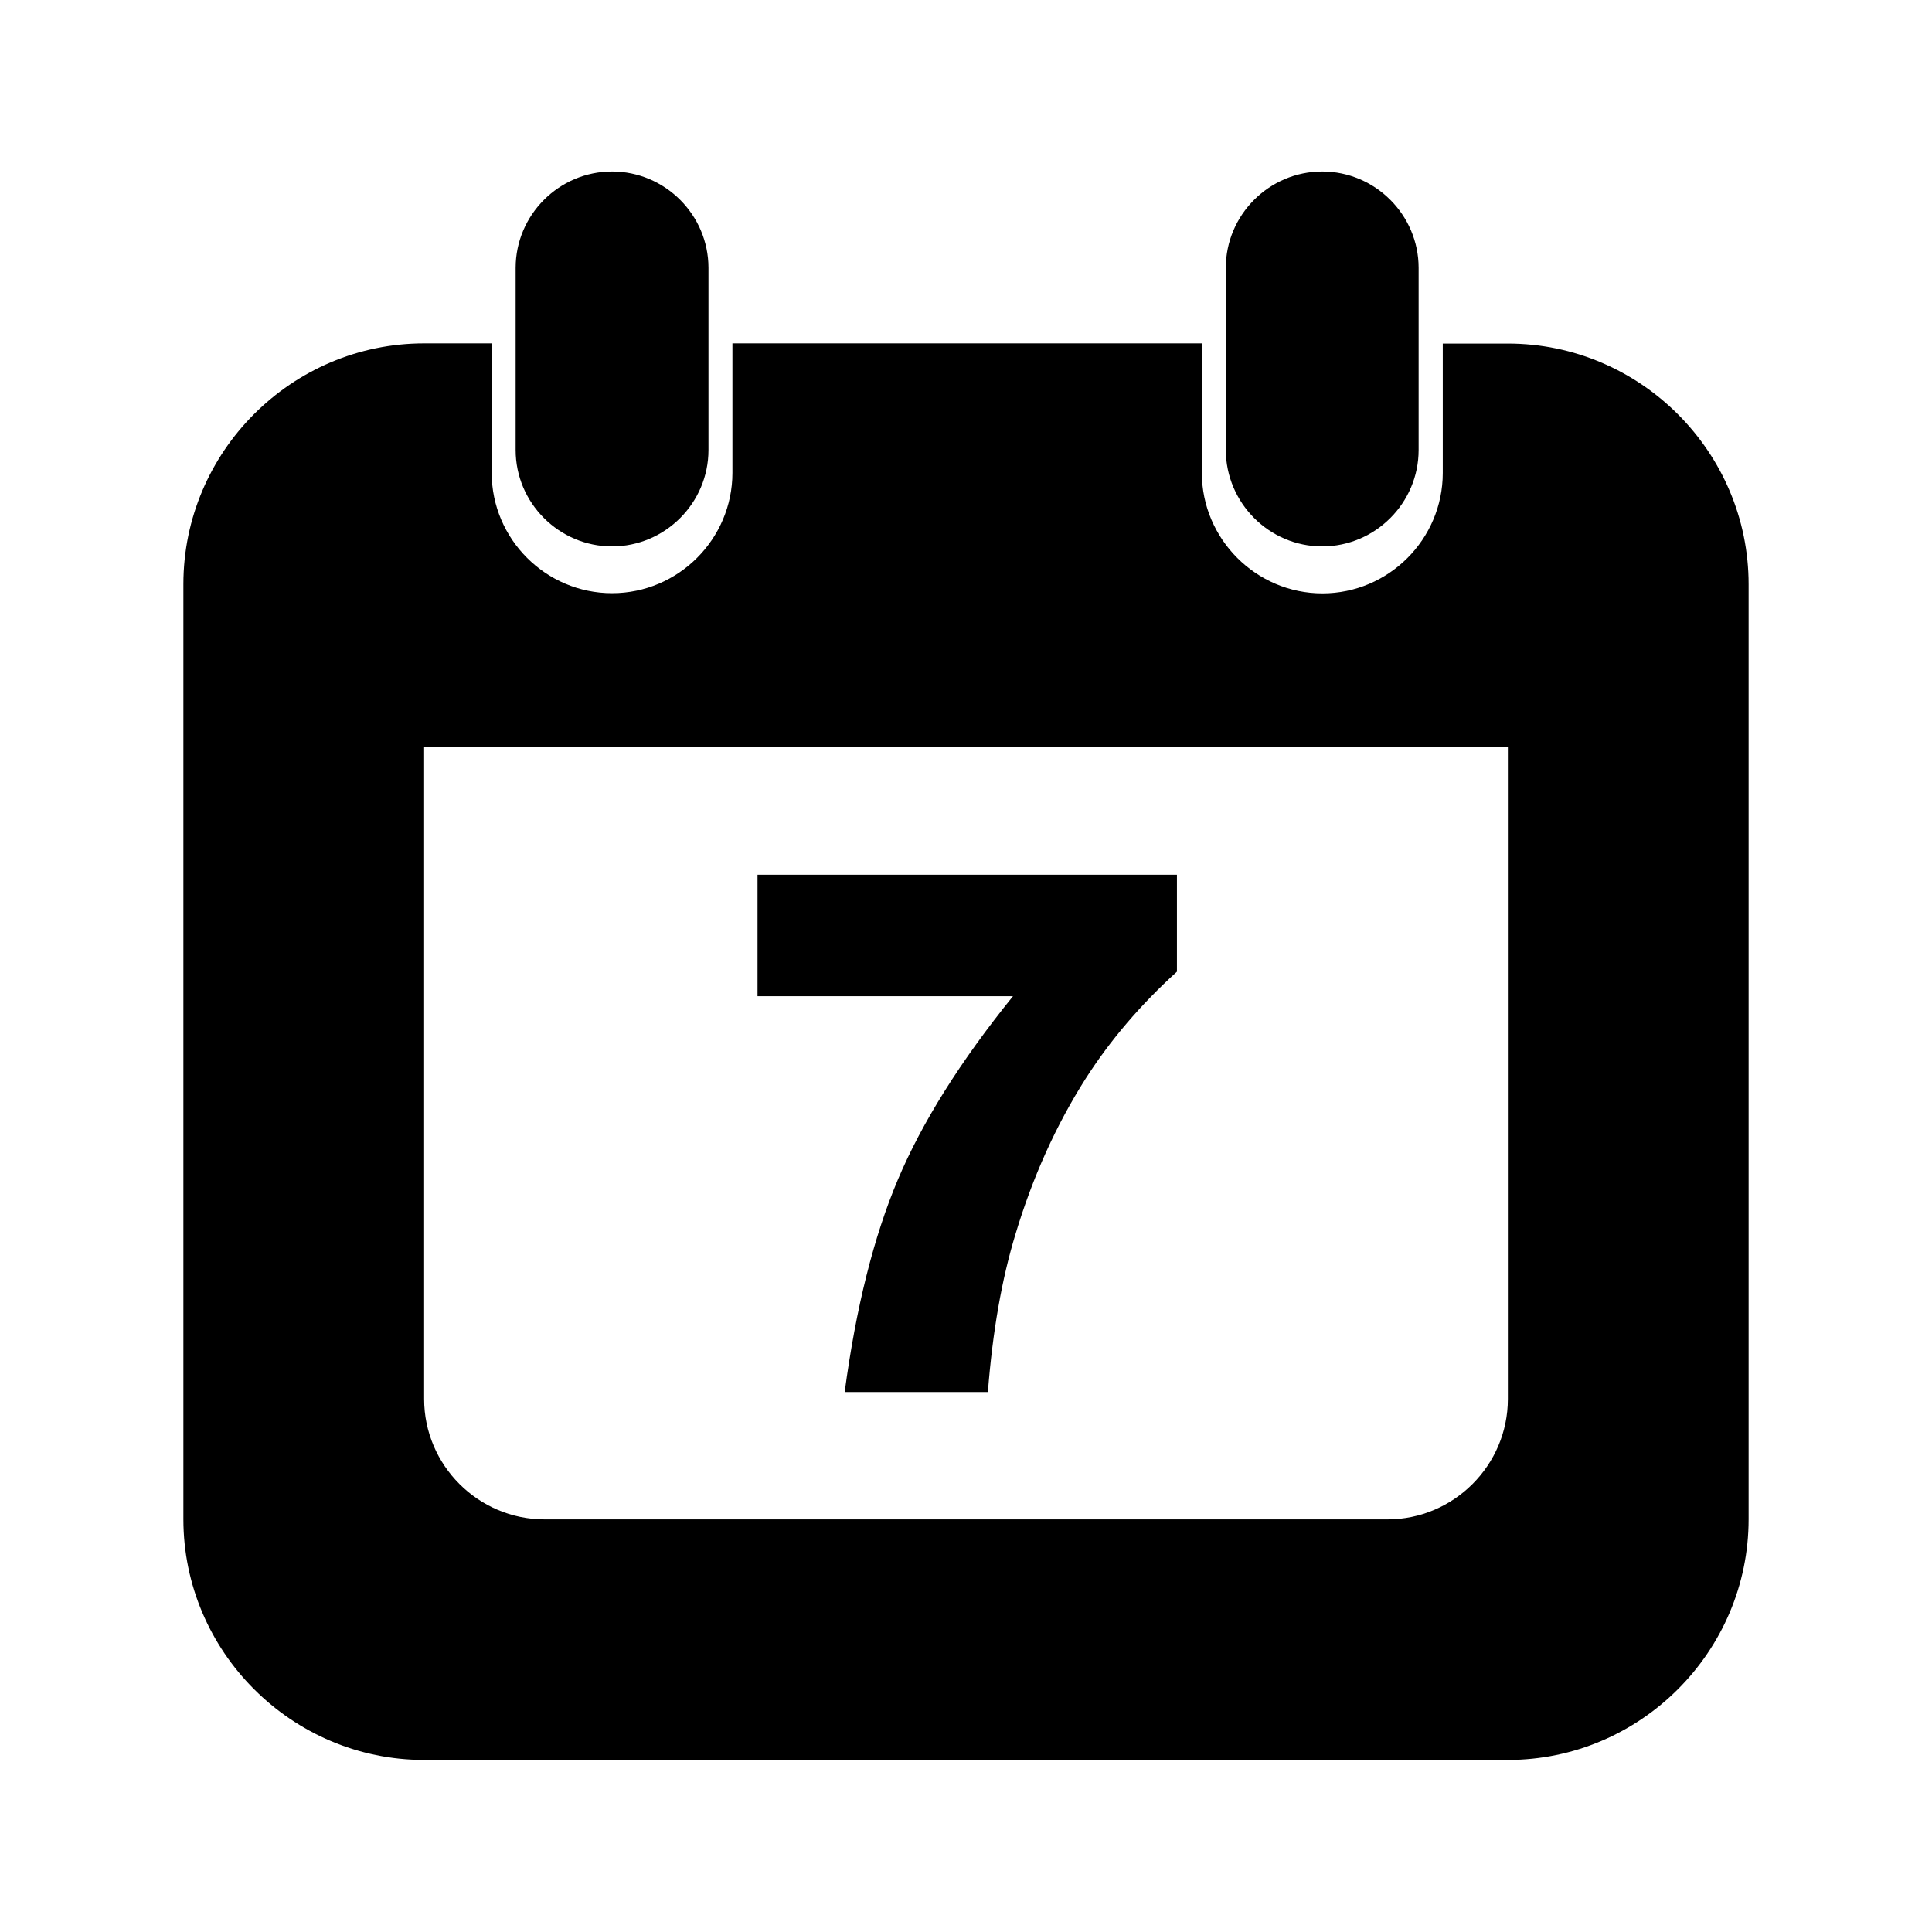 <?xml version="1.0" standalone="no"?><!DOCTYPE svg PUBLIC "-//W3C//DTD SVG 1.1//EN" "http://www.w3.org/Graphics/SVG/1.1/DTD/svg11.dtd"><svg t="1551689091360" class="icon" style="" viewBox="0 0 1024 1024" version="1.1" xmlns="http://www.w3.org/2000/svg" p-id="8840" xmlns:xlink="http://www.w3.org/1999/xlink" width="200" height="200"><defs><style type="text/css"></style></defs><path d="M324.4 289.6c28.1 0 51.1-23 51.1-51.1V142c0-28.1-23-51.1-51.1-51.1s-51.1 23-51.1 51.1v96.5c0 28.1 23 51.1 51.1 51.1z" p-id="8841"></path><path d="M926.8 309.7c0-70.2-57.4-127.6-127.6-127.6h-34.5v68.6c0 35.1-28.7 63.8-63.8 63.8S637 285.7 637 250.6V182H388.2v68.6c0 35.1-28.7 63.8-63.8 63.8-35.1 0-63.8-28.7-63.8-63.8V182h-35.8c-70.2 0-127.6 57.4-127.6 127.6V805.2c0 70.2 57.4 127.6 127.6 127.6h574.4c70.2 0 127.6-57.4 127.6-127.6V358.6v-0.4-48.5zM799.2 741.5c0 35.1-28.7 63.8-63.8 63.8H288.6c-35.1 0-63.8-28.7-63.8-63.8V396h574.4v345.5z" p-id="8842"></path><path d="M700.8 289.6c28.1 0 51.1-23 51.1-51.1V142c0-28.1-23-51.1-51.1-51.1s-51.1 23-51.1 51.1v96.5c0.1 28.1 23 51.1 51.1 51.1zM475.9 625.2c-12.8 30.3-22.2 67.8-28.2 112.6h75.9c2.5-32.2 7.4-60 14.6-83.6 9.1-30.3 21.5-57.8 37.2-82.5 13-20.3 29.1-39.2 48.4-56.7v-51.4H401.5V528h135.4c-27.9 34.5-48.2 66.9-61 97.2z" p-id="8843"></path></svg>